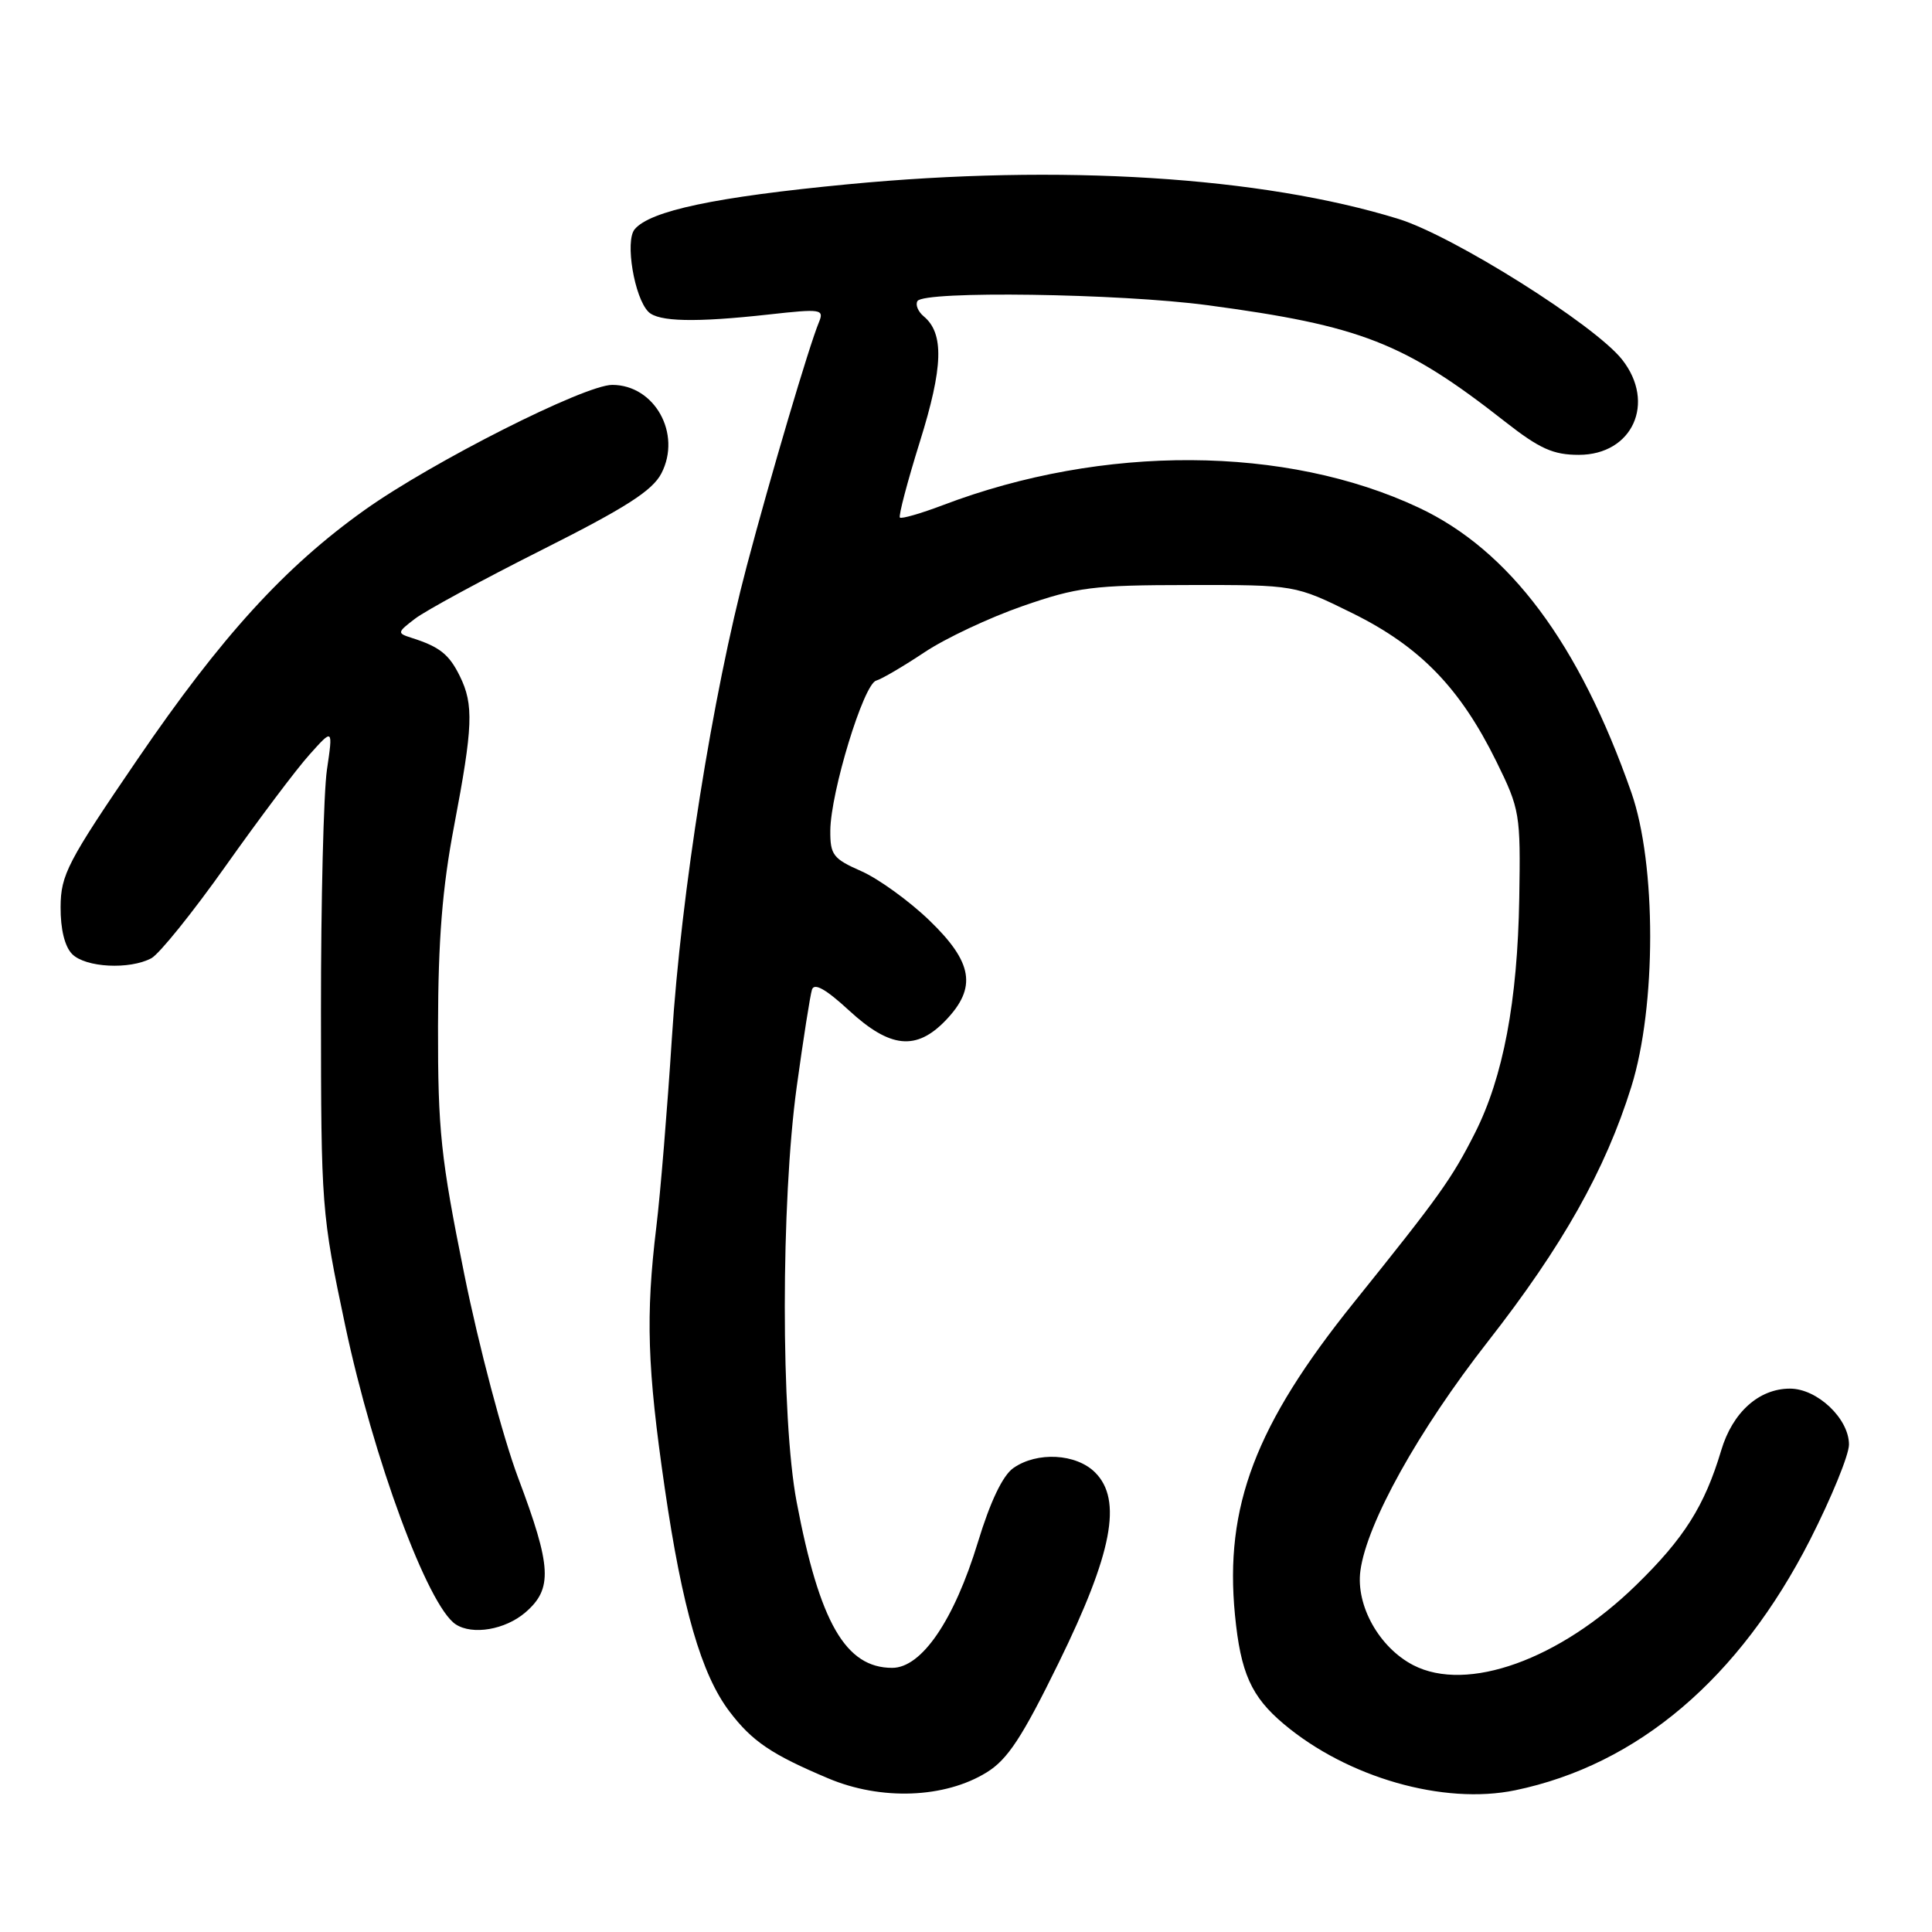 <?xml version="1.0" encoding="UTF-8" standalone="no"?>
<!DOCTYPE svg PUBLIC "-//W3C//DTD SVG 1.1//EN" "http://www.w3.org/Graphics/SVG/1.1/DTD/svg11.dtd" >
<svg xmlns="http://www.w3.org/2000/svg" xmlns:xlink="http://www.w3.org/1999/xlink" version="1.1" viewBox="0 0 256 256">
 <g >
 <path fill="currentColor"
d=" M 130.74 234.85 C 133.52 233.14 135.44 230.21 140.28 220.33 C 147.40 205.80 148.75 198.75 145.11 195.11 C 142.60 192.60 137.42 192.32 134.28 194.52 C 132.87 195.50 131.22 198.95 129.58 204.34 C 126.42 214.71 122.12 221.00 118.22 221.00 C 112.05 221.00 108.59 215.00 105.56 199.02 C 103.46 187.96 103.47 159.28 105.57 144.00 C 106.44 137.68 107.35 131.89 107.59 131.13 C 107.89 130.20 109.42 131.05 112.49 133.88 C 117.94 138.91 121.41 139.26 125.31 135.20 C 129.47 130.86 128.92 127.52 123.14 121.95 C 120.47 119.38 116.42 116.45 114.14 115.44 C 110.39 113.79 110.00 113.28 110.02 110.06 C 110.06 104.98 114.42 90.68 116.09 90.19 C 116.87 89.96 119.75 88.26 122.50 86.43 C 125.25 84.59 131.10 81.84 135.50 80.31 C 142.76 77.79 144.80 77.53 157.55 77.52 C 171.60 77.50 171.60 77.50 179.24 81.27 C 188.17 85.69 193.47 91.15 198.27 100.89 C 201.40 107.25 201.49 107.83 201.31 119.02 C 201.08 132.69 199.18 142.73 195.44 150.13 C 192.36 156.21 190.75 158.46 179.40 172.58 C 166.36 188.79 162.24 199.61 163.64 214.00 C 164.39 221.67 165.79 224.81 170.11 228.44 C 178.55 235.54 191.28 239.18 200.77 237.22 C 217.01 233.85 230.47 222.41 239.85 204.02 C 242.68 198.45 245.00 192.78 245.00 191.41 C 245.00 187.98 240.80 184.00 237.18 184.00 C 233.07 184.00 229.57 187.14 228.07 192.18 C 225.87 199.54 223.16 203.83 216.80 210.03 C 206.67 219.92 194.40 224.33 187.26 220.64 C 182.75 218.30 179.64 212.74 180.26 208.13 C 181.10 201.84 187.95 189.53 197.17 177.74 C 207.04 165.11 212.71 155.05 216.16 144.00 C 219.49 133.34 219.49 114.51 216.16 105.00 C 209.25 85.27 200.04 72.93 188.00 67.27 C 170.41 59.00 146.17 58.86 124.95 66.93 C 122.02 68.04 119.45 68.78 119.24 68.58 C 119.04 68.37 120.23 63.84 121.89 58.52 C 124.98 48.64 125.12 44.17 122.39 41.91 C 121.64 41.28 121.27 40.37 121.57 39.89 C 122.42 38.51 148.32 38.88 160.00 40.44 C 180.34 43.16 186.10 45.41 199.45 55.89 C 204.02 59.47 205.81 60.27 209.20 60.27 C 216.32 60.27 219.45 53.38 214.94 47.65 C 211.32 43.05 192.57 31.26 185.31 29.01 C 167.11 23.39 140.49 21.72 112.33 24.42 C 94.79 26.10 86.13 27.93 84.09 30.39 C 82.80 31.95 84.05 39.45 85.92 41.32 C 87.24 42.64 92.14 42.75 101.89 41.67 C 108.81 40.90 109.22 40.97 108.52 42.68 C 107.20 45.85 102.11 63.06 98.95 75.00 C 94.41 92.15 90.25 118.35 89.03 137.50 C 88.43 146.85 87.51 158.12 86.97 162.55 C 85.54 174.38 85.76 181.21 88.08 197.17 C 90.40 213.12 92.94 221.88 96.65 226.77 C 99.66 230.74 102.22 232.47 109.74 235.64 C 116.74 238.60 125.19 238.28 130.74 234.85 Z  M 69.61 213.66 C 73.26 210.52 73.10 207.62 68.65 195.80 C 66.63 190.41 63.45 178.40 61.51 168.80 C 58.40 153.40 58.02 149.80 58.04 136.00 C 58.06 124.52 58.61 117.65 60.16 109.50 C 62.68 96.24 62.79 93.38 60.93 89.59 C 59.50 86.69 58.26 85.70 54.51 84.51 C 52.60 83.90 52.62 83.79 55.01 81.97 C 56.38 80.92 63.94 76.82 71.81 72.86 C 82.93 67.27 86.46 65.01 87.64 62.72 C 90.35 57.48 86.75 51.00 81.12 51.00 C 77.47 51.00 57.28 61.20 48.33 67.57 C 37.74 75.11 29.33 84.34 18.24 100.58 C 8.94 114.20 8.05 115.91 8.03 120.18 C 8.01 123.13 8.58 125.44 9.57 126.43 C 11.35 128.21 17.17 128.51 20.06 126.97 C 21.11 126.40 25.55 120.89 29.92 114.72 C 34.29 108.55 39.27 101.92 41.00 100.00 C 44.13 96.50 44.13 96.50 43.32 102.00 C 42.88 105.03 42.52 119.42 42.53 134.00 C 42.54 159.99 42.60 160.79 45.75 175.68 C 49.49 193.32 56.69 212.80 60.38 215.23 C 62.60 216.69 66.94 215.95 69.61 213.66 Z "/>
</g>
</svg>